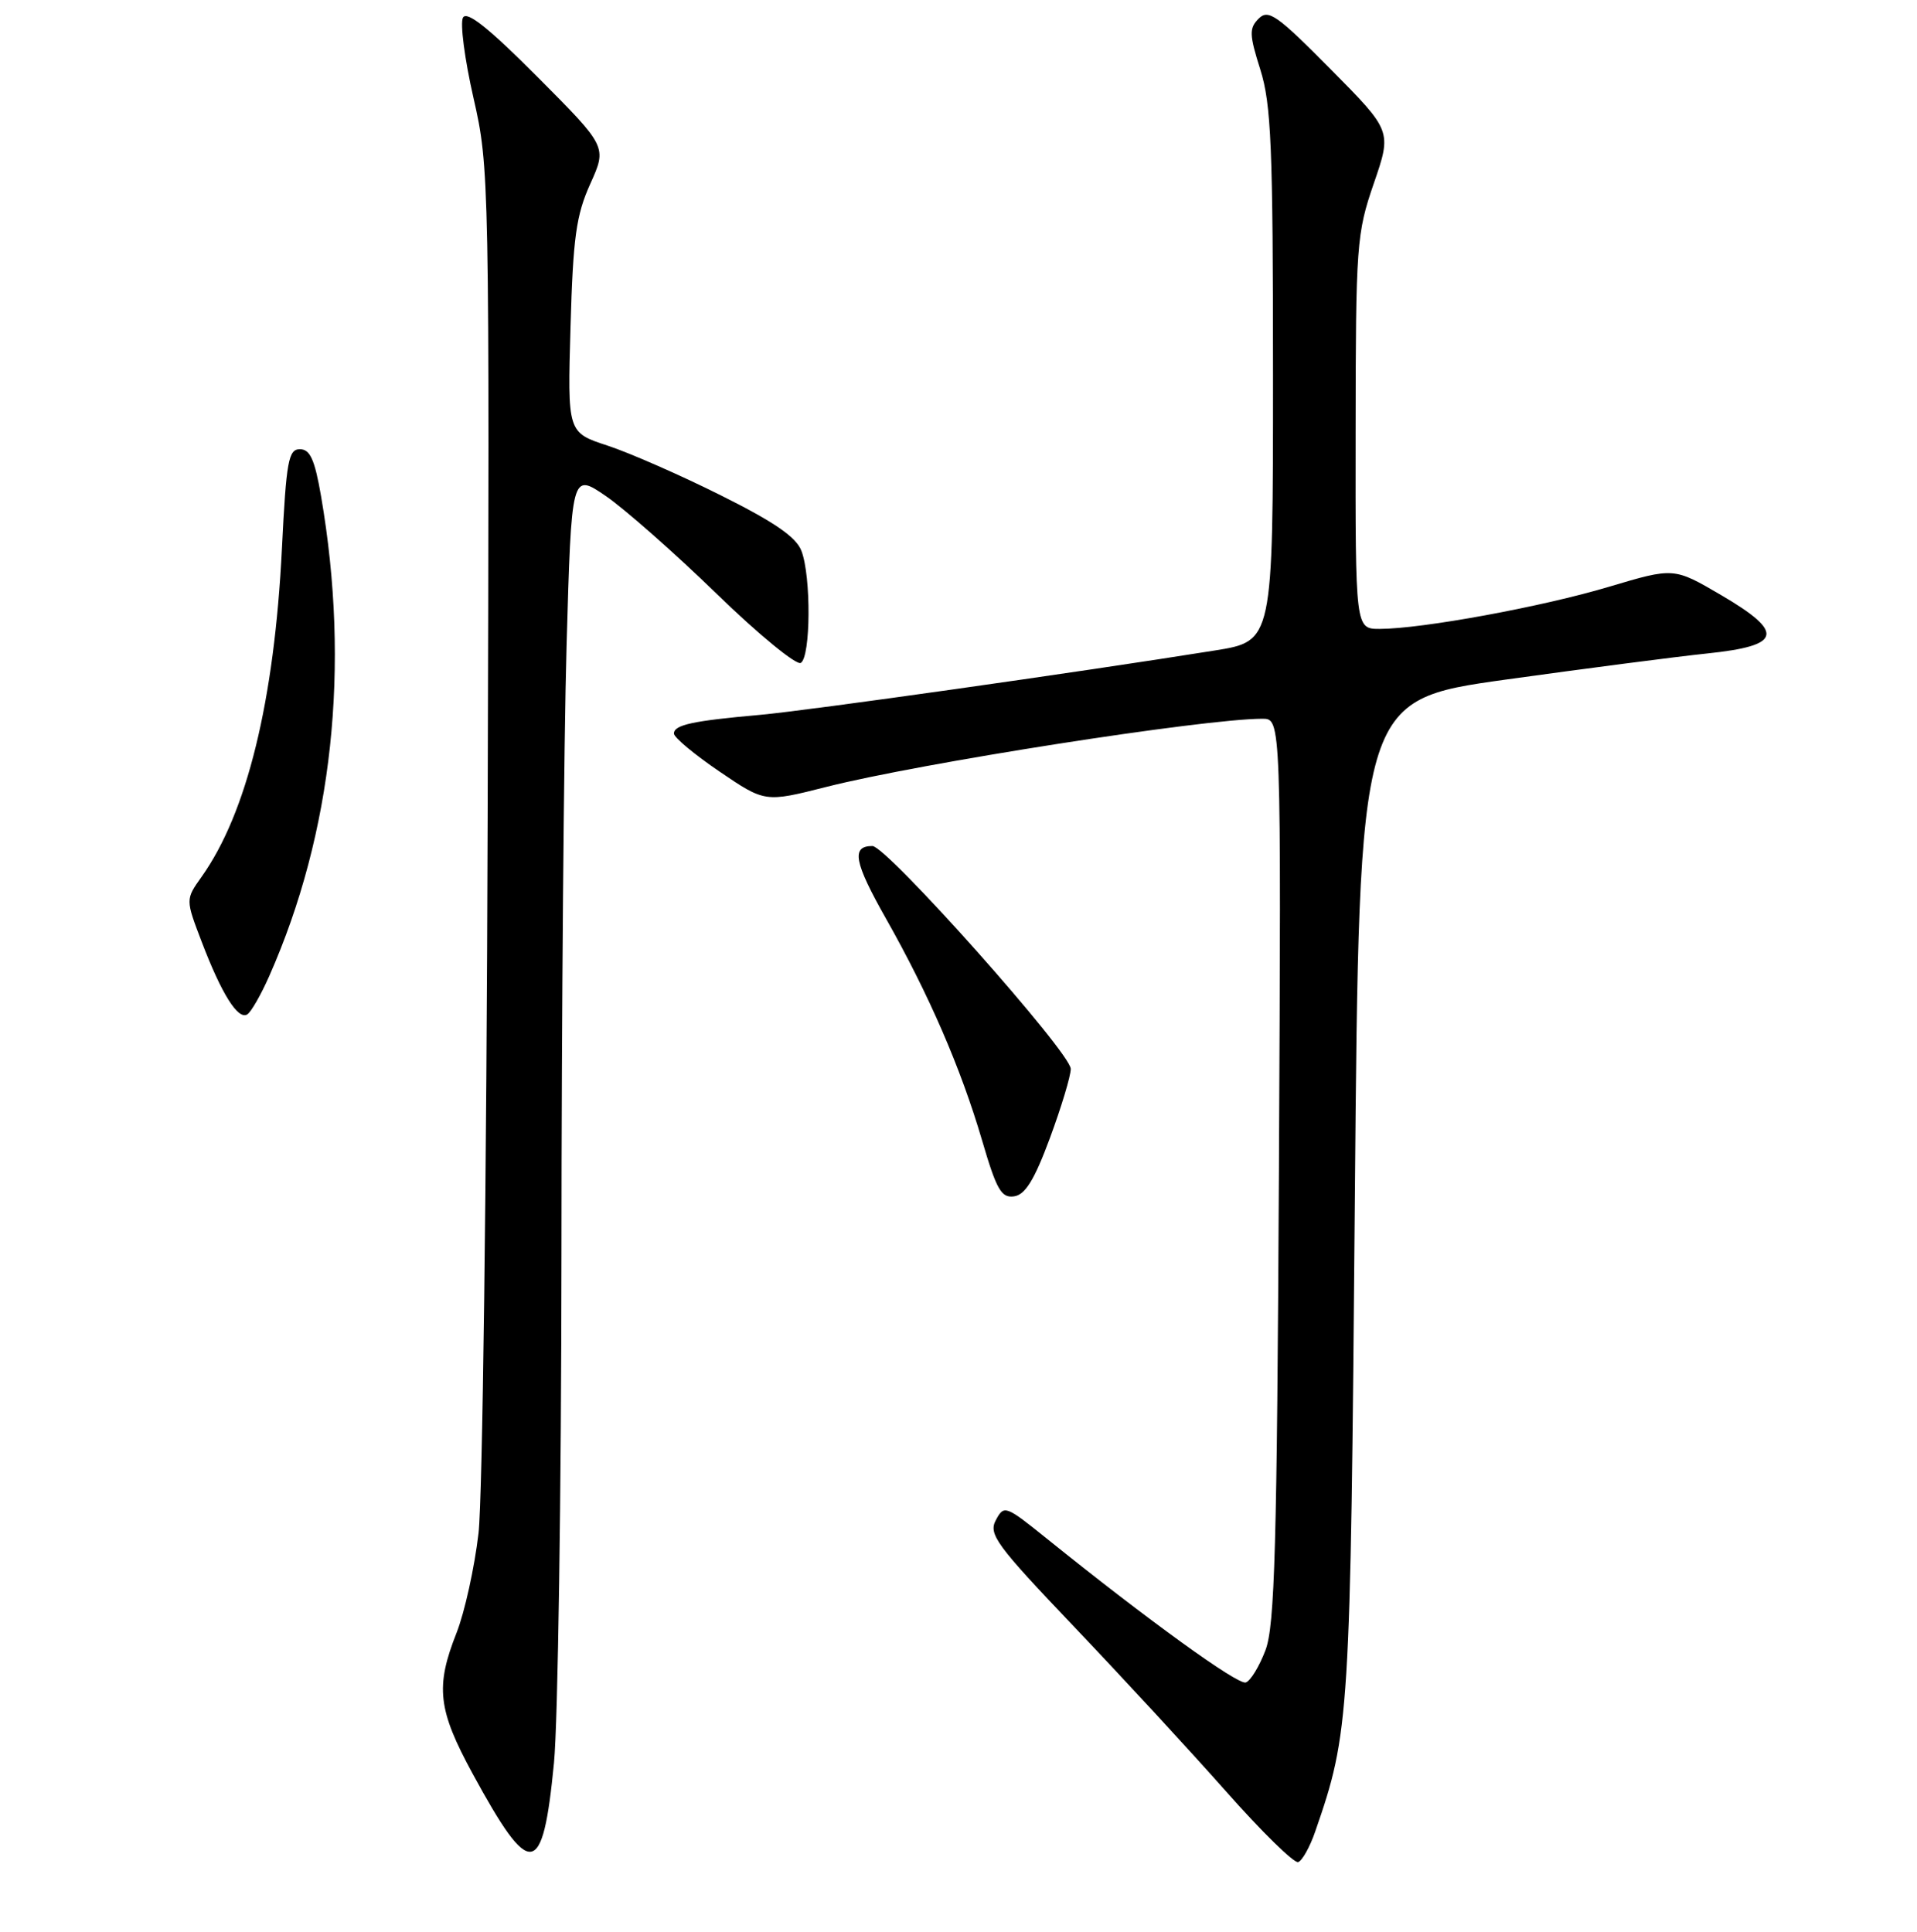 <?xml version="1.0" encoding="UTF-8" standalone="no"?>
<!DOCTYPE svg PUBLIC "-//W3C//DTD SVG 1.1//EN" "http://www.w3.org/Graphics/SVG/1.1/DTD/svg11.dtd" >
<svg xmlns="http://www.w3.org/2000/svg" xmlns:xlink="http://www.w3.org/1999/xlink" version="1.1" viewBox="0 0 256 258">
 <g >
 <path fill="currentColor"
d=" M 175.64 244.62 C 180.23 231.36 180.34 229.69 180.93 160.00 C 181.50 93.51 181.50 93.51 201.00 90.78 C 211.72 89.29 223.87 87.71 227.99 87.28 C 237.99 86.24 238.39 84.50 229.82 79.47 C 223.53 75.79 223.53 75.79 214.91 78.36 C 205.98 81.04 189.91 83.99 184.25 84.00 C 181.00 84.00 181.00 84.00 181.03 57.75 C 181.05 32.65 181.16 31.19 183.46 24.50 C 185.87 17.50 185.87 17.50 177.71 9.26 C 170.54 2.01 169.38 1.19 168.09 2.48 C 166.80 3.77 166.82 4.60 168.31 9.31 C 169.76 13.93 170.00 19.63 170.00 50.16 C 170.00 85.64 170.00 85.64 162.25 86.88 C 143.86 89.82 107.94 94.90 101.50 95.48 C 92.47 96.28 90.00 96.82 90.00 97.98 C 90.00 98.50 92.74 100.78 96.08 103.05 C 102.16 107.18 102.16 107.18 110.33 105.11 C 122.83 101.93 160.76 96.00 168.59 96.00 C 171.09 96.00 171.09 96.00 170.79 156.25 C 170.53 206.70 170.24 217.14 168.99 220.42 C 168.17 222.58 166.99 224.52 166.36 224.72 C 165.30 225.07 153.27 216.37 139.81 205.52 C 134.28 201.06 134.08 200.99 132.99 203.03 C 131.97 204.92 133.03 206.35 143.47 217.31 C 149.86 224.02 158.98 233.90 163.73 239.27 C 168.48 244.65 172.82 248.89 173.36 248.71 C 173.90 248.53 174.93 246.69 175.64 244.62 Z  M 73.98 235.46 C 74.51 229.98 74.96 199.40 74.98 167.50 C 74.99 135.60 75.30 99.06 75.66 86.31 C 76.32 63.12 76.32 63.12 80.91 66.26 C 83.43 67.99 90.09 73.86 95.69 79.30 C 101.29 84.74 106.36 88.90 106.94 88.54 C 108.27 87.72 108.33 77.01 107.03 73.59 C 106.33 71.74 103.44 69.74 96.28 66.17 C 90.90 63.48 84.09 60.49 81.14 59.52 C 75.78 57.77 75.78 57.77 76.19 43.63 C 76.53 31.70 76.94 28.73 78.83 24.55 C 81.06 19.60 81.06 19.60 71.81 10.31 C 65.29 3.76 62.35 1.41 61.83 2.35 C 61.42 3.07 62.05 7.90 63.23 13.08 C 65.35 22.37 65.37 23.67 65.12 109.50 C 64.98 157.47 64.44 200.22 63.90 204.80 C 63.37 209.37 62.05 215.34 60.97 218.09 C 58.12 225.30 58.47 228.36 63.12 236.91 C 70.86 251.14 72.48 250.93 73.98 235.46 Z  M 140.21 152.00 C 141.73 147.88 142.99 143.72 142.99 142.77 C 143.00 140.62 118.42 113.00 116.50 113.00 C 113.64 113.00 114.05 115.15 118.33 122.72 C 124.06 132.86 128.30 142.63 131.14 152.29 C 133.08 158.92 133.72 160.04 135.43 159.79 C 136.92 159.57 138.14 157.58 140.21 152.00 Z  M 35.96 130.36 C 44.42 111.23 46.81 89.10 42.87 66.25 C 42.03 61.39 41.41 60.00 40.05 60.00 C 38.52 60.00 38.23 61.57 37.65 73.25 C 36.64 93.62 32.97 108.61 26.92 117.11 C 24.77 120.13 24.77 120.13 26.94 125.81 C 29.60 132.77 31.78 136.25 33.02 135.49 C 33.53 135.18 34.85 132.87 35.96 130.36 Z "/>
</g>
</svg>